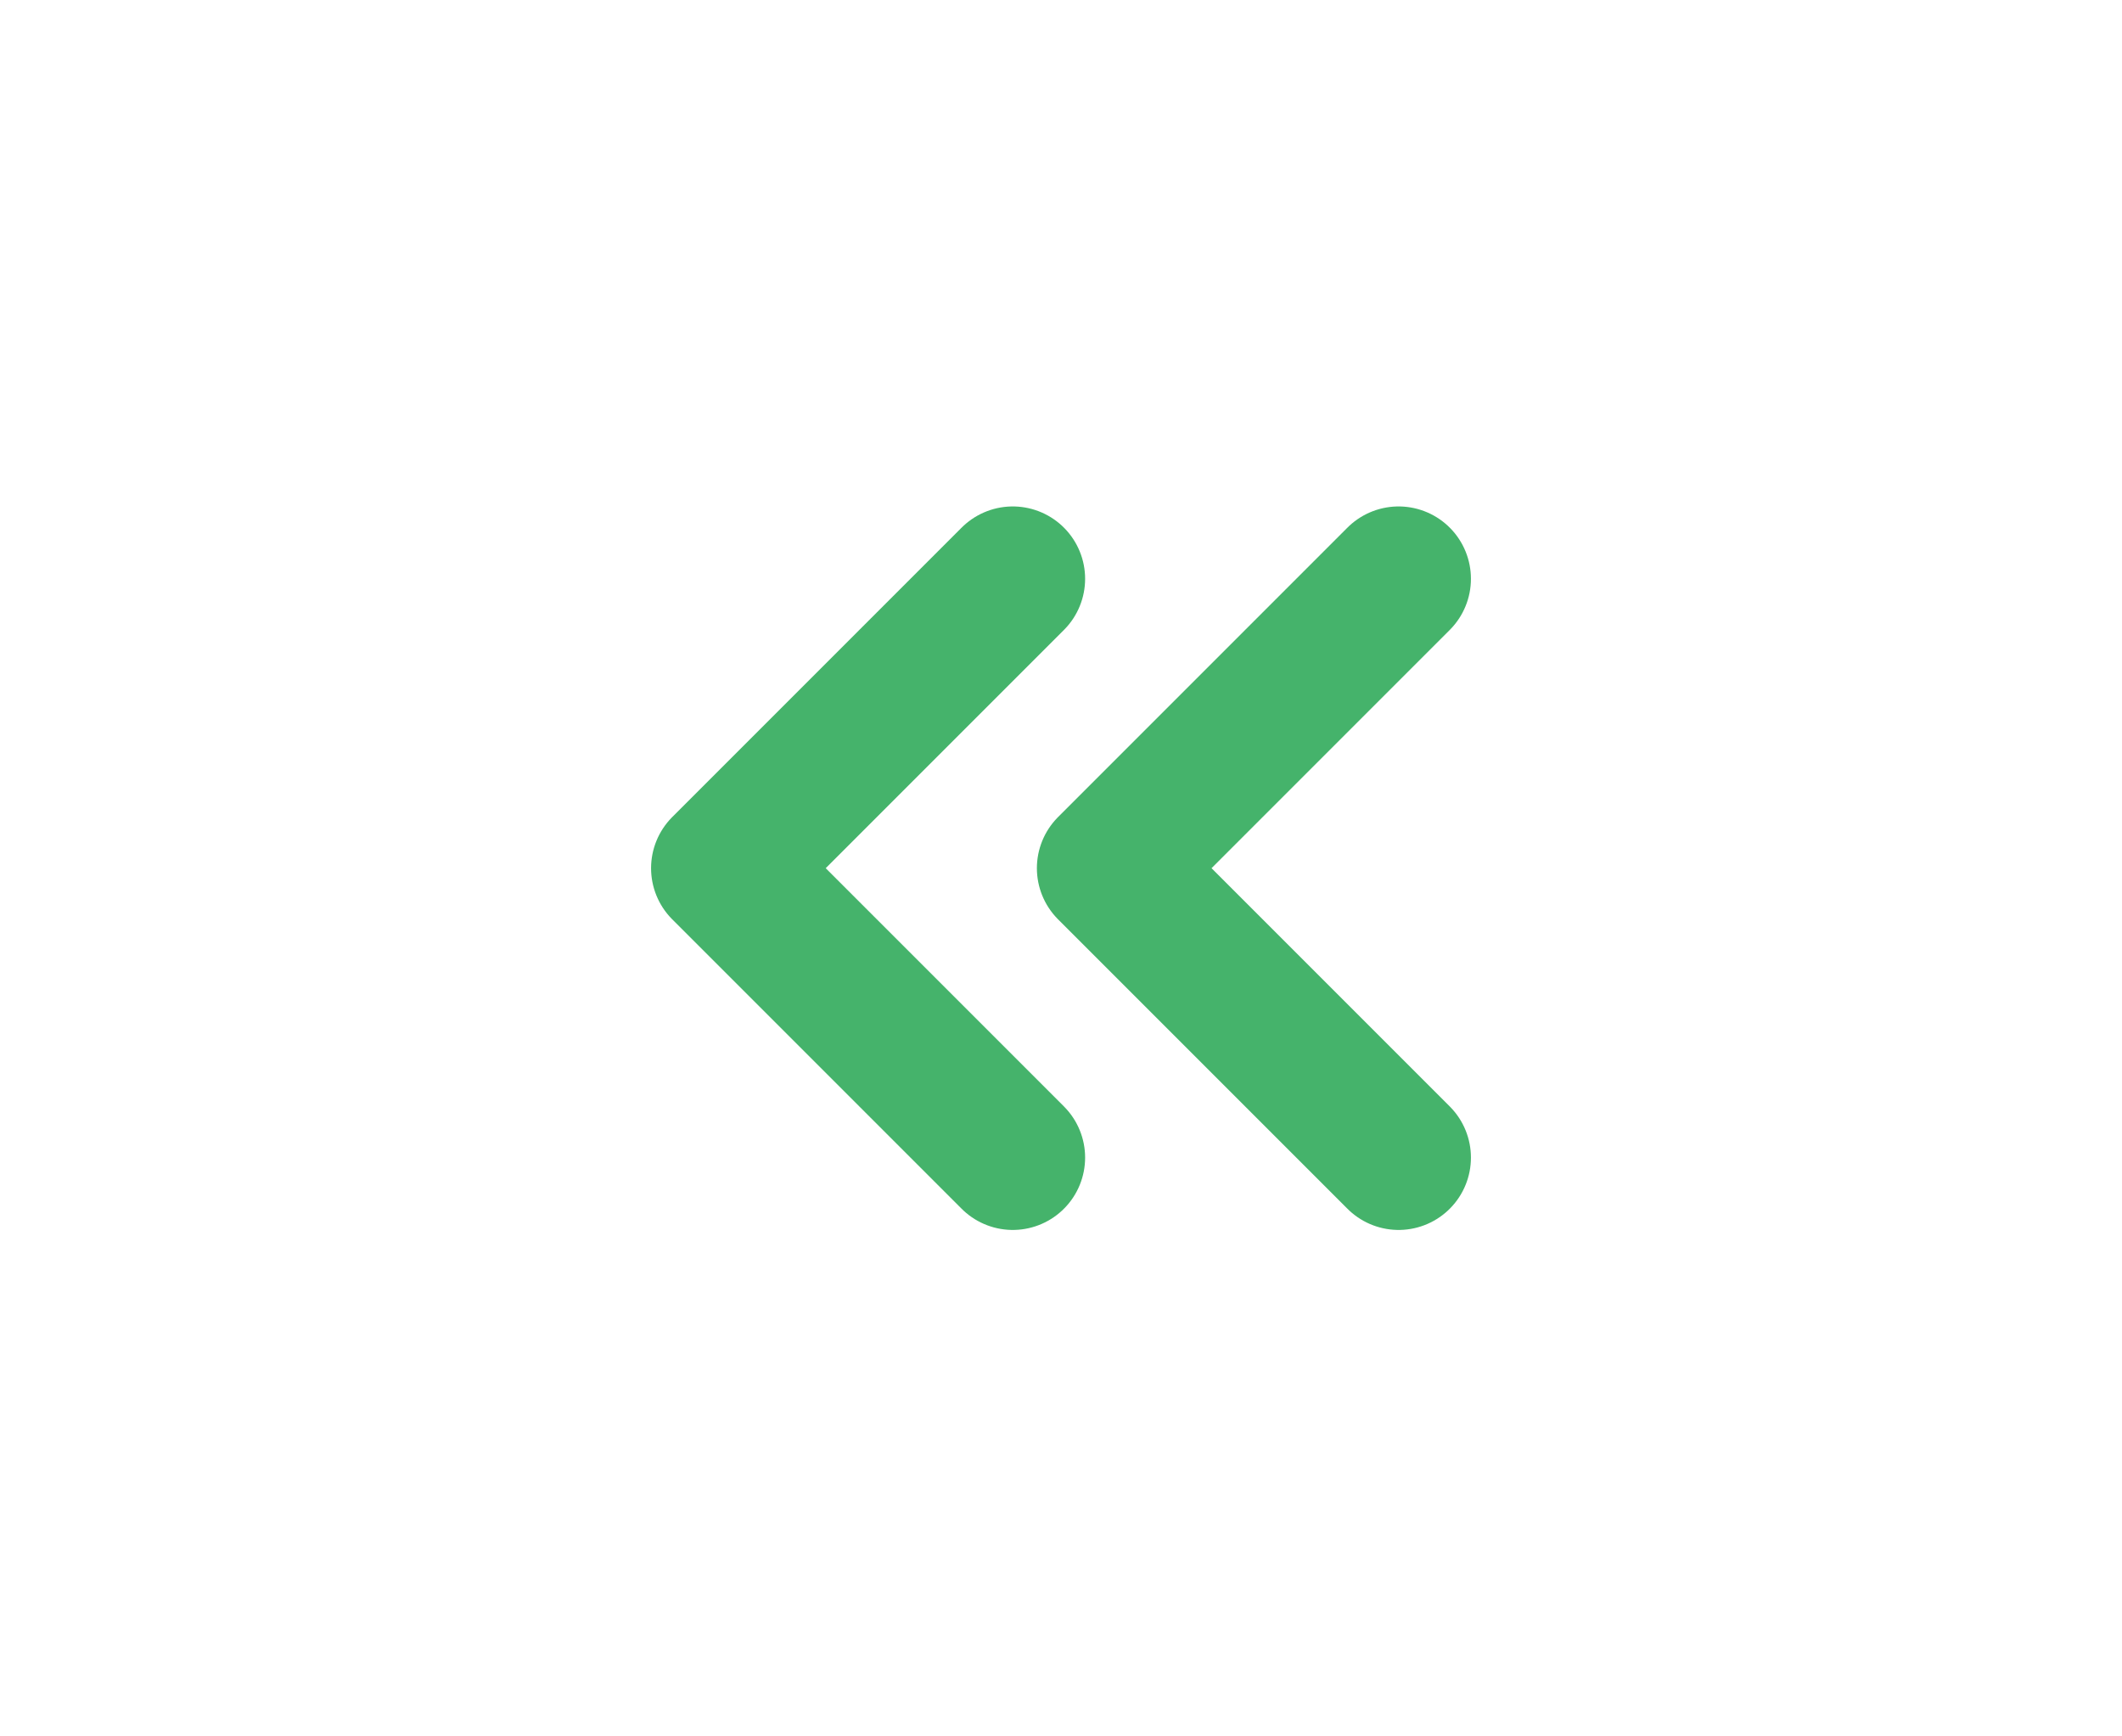 <svg width="22" height="18" viewBox="0 0 22 18" fill="none" xmlns="http://www.w3.org/2000/svg">
<path d="M14.5 6L11.5 9L14.5 12" stroke="#45B36B" stroke-width="1.5" stroke-linecap="round" stroke-linejoin="round"/>
<path d="M10.5 6L7.5 9L10.5 12" stroke="#45B36B" stroke-width="1.5" stroke-linecap="round" stroke-linejoin="round"/>
</svg>
